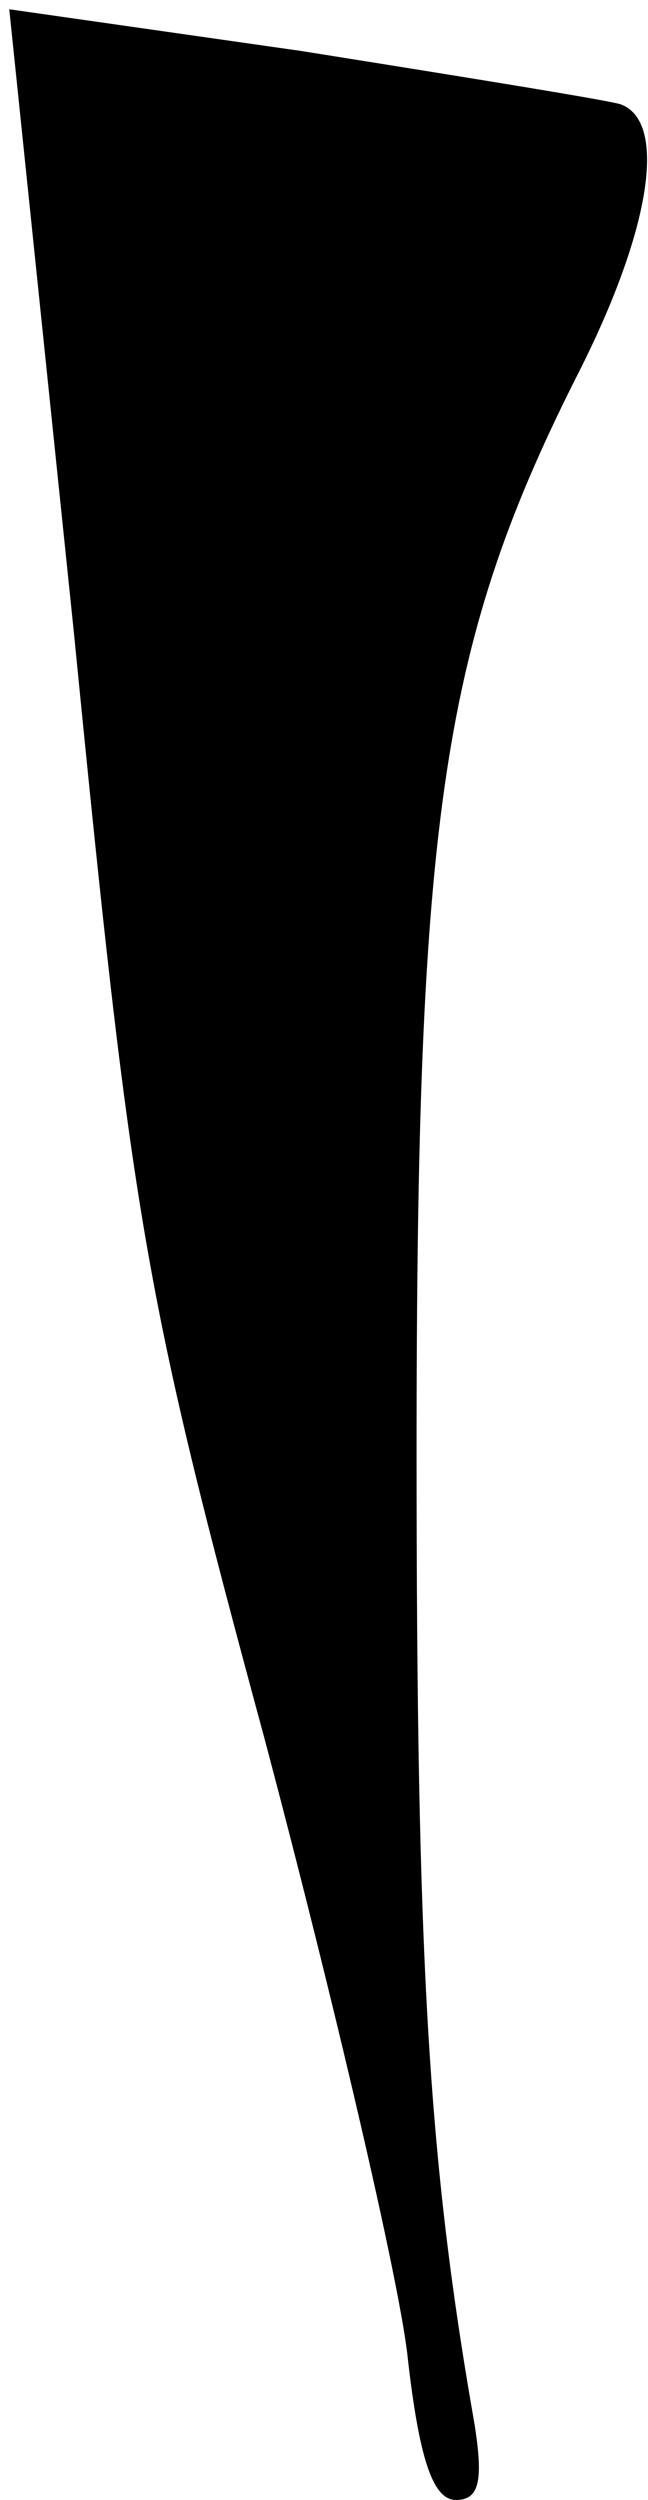 <?xml version="1.0" standalone="no"?>
<!DOCTYPE svg PUBLIC "-//W3C//DTD SVG 20010904//EN"
 "http://www.w3.org/TR/2001/REC-SVG-20010904/DTD/svg10.dtd">
<svg version="1.0" xmlns="http://www.w3.org/2000/svg"
 width="28pt" height="108pt" viewBox="0 0 28 108"
 preserveAspectRatio="xMidYMid meet">
<g transform="translate(0,108) scale(0.1,-0.1)"
fill="#000000" stroke="none">
<path fill="#000000" stroke="none" d="M32 806 c25 -253 30 -284 82 -476 30
-113 58 -233 62 -267 5 -45 11 -63 21 -63 10 0 12 8 8 33 -20 114 -25 200 -25
420 0 276 11 350 71 468 31 62 37 107 17 114 -7 2 -69 12 -138 23 l-126 18 28
-270z"/>
</g>
</svg>
